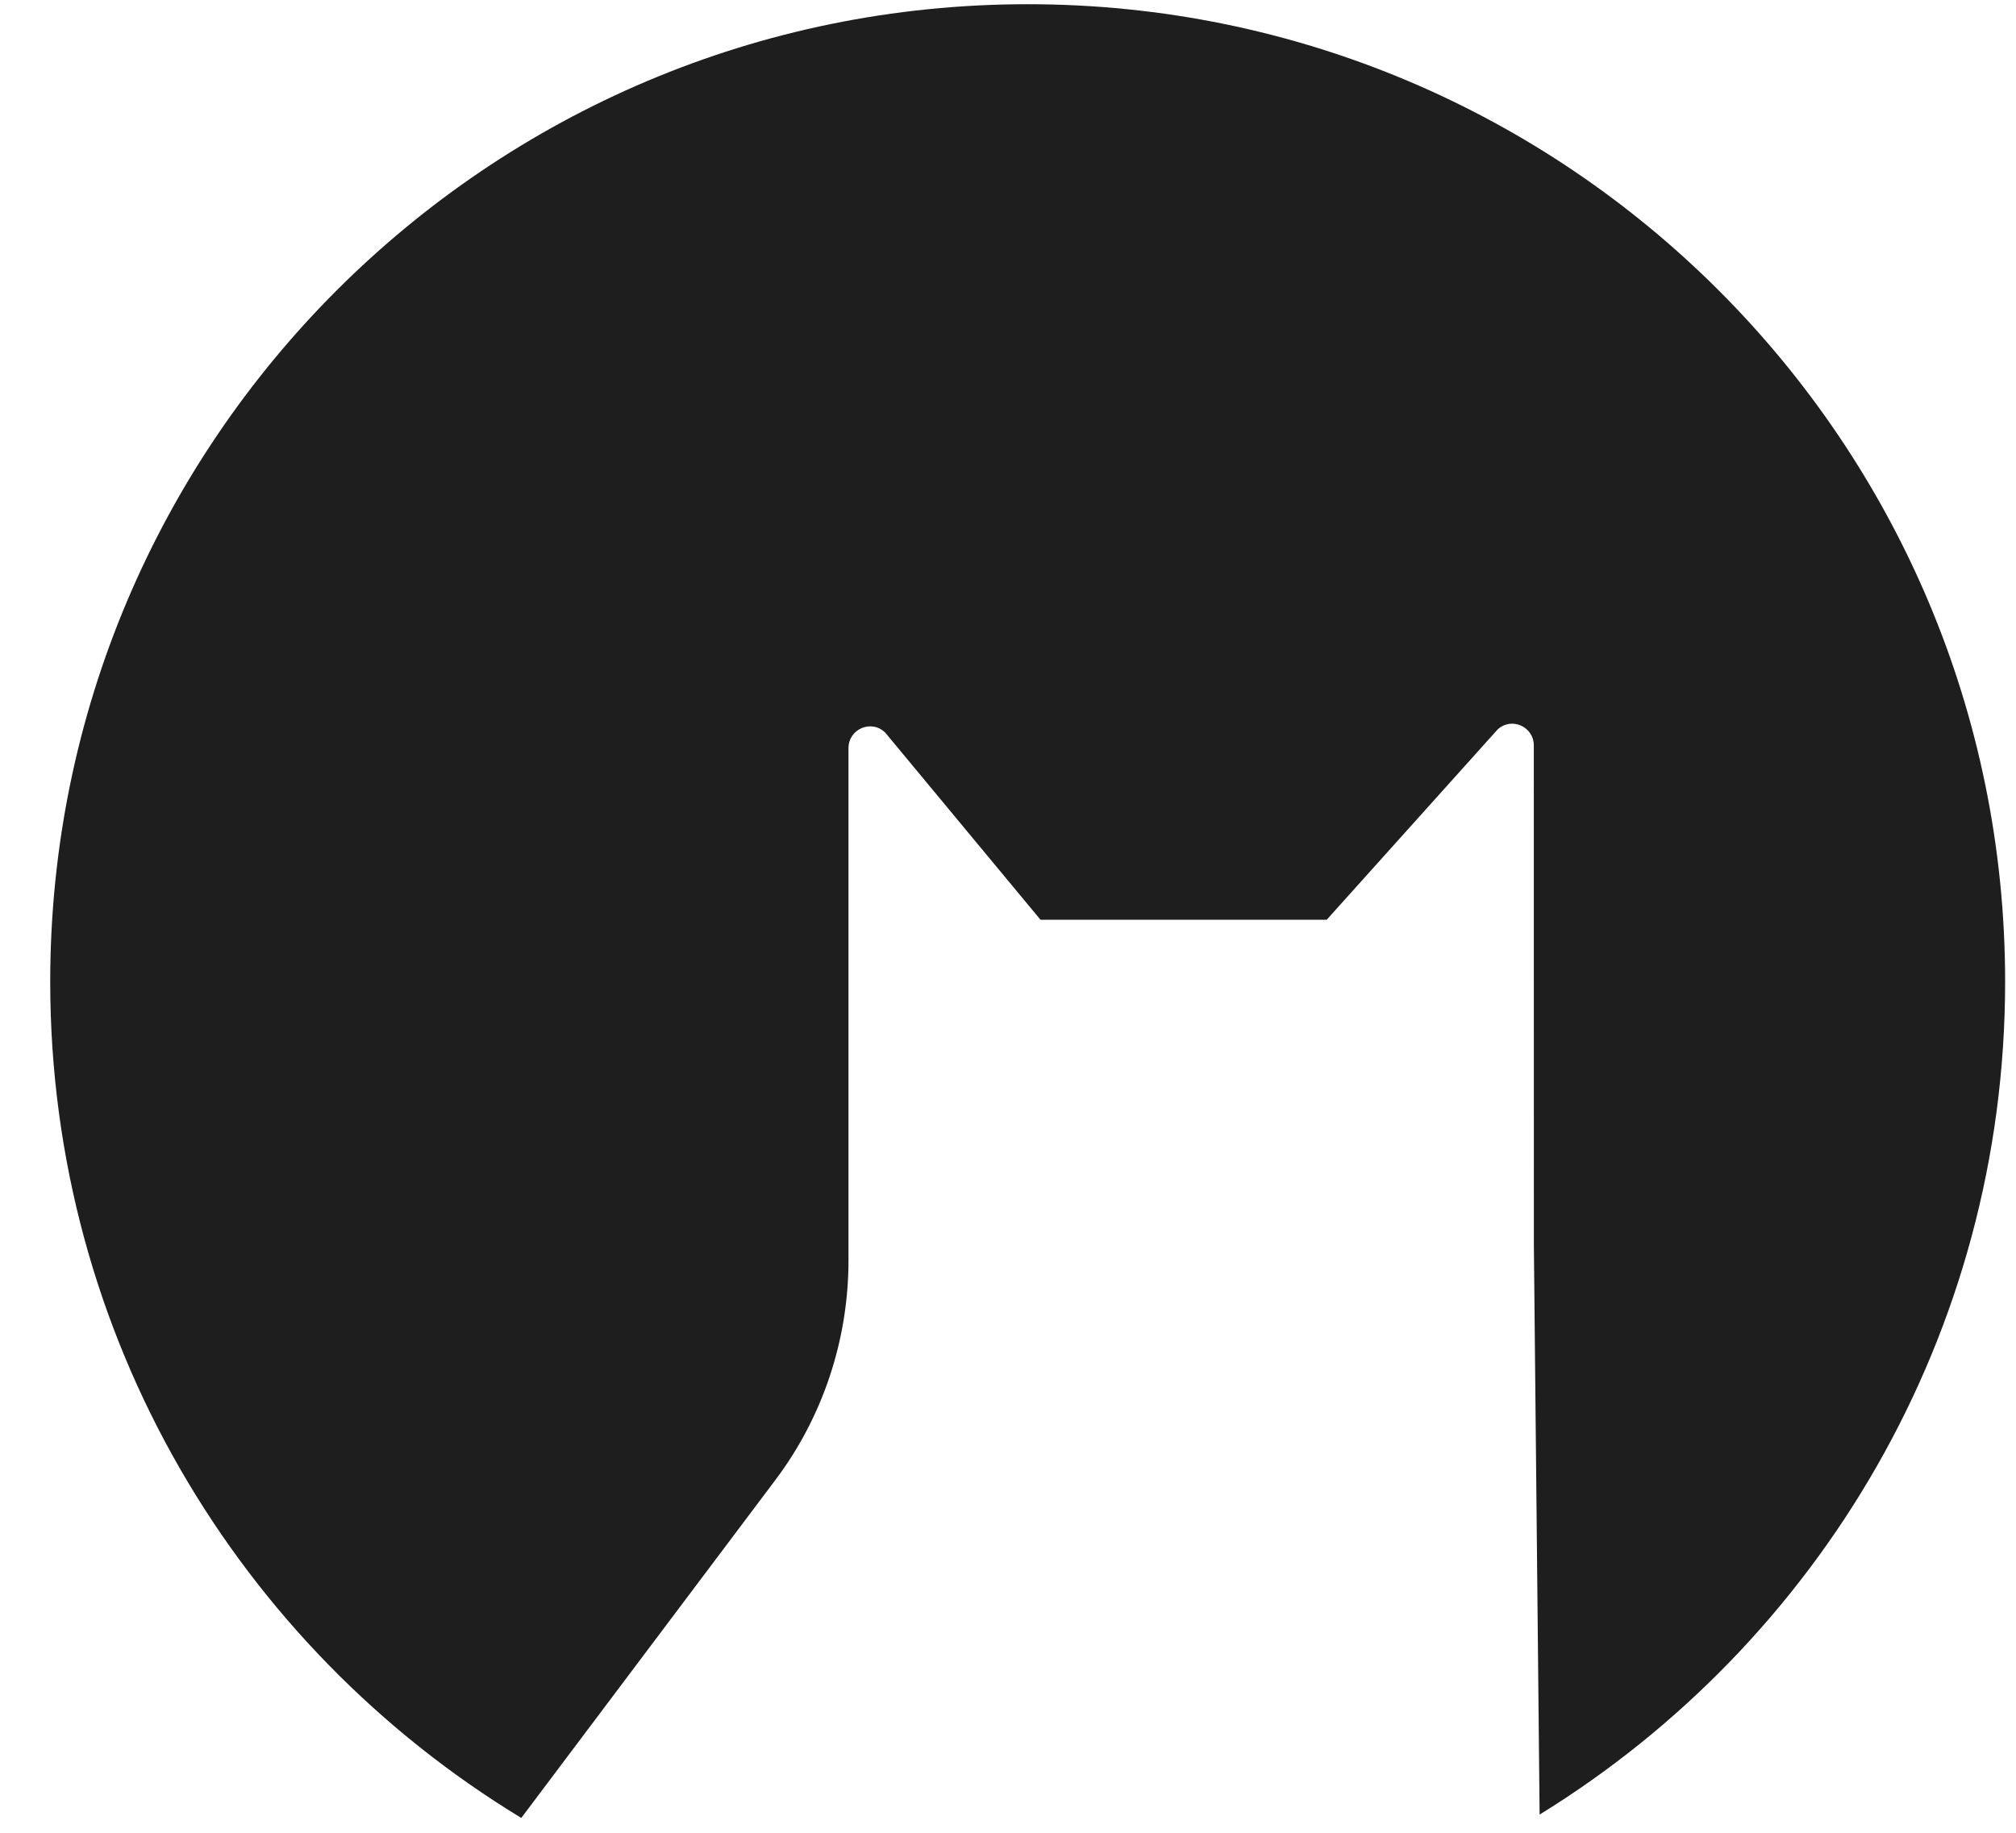 <svg width="33" height="30" viewBox="0 0 33 30" fill="none" xmlns="http://www.w3.org/2000/svg">
<path d="M25.202 29.702C29.774 26.886 32.822 21.834 32.822 16.069C32.822 7.233 25.659 0.069 16.822 0.069C7.986 0.069 0.822 7.233 0.822 16.069C0.822 21.871 3.911 26.952 8.533 29.757L12.694 24.223C13.469 23.193 13.889 21.93 13.889 20.631V12.246C13.889 11.928 14.271 11.77 14.493 11.995L17.032 15.055H21.717L24.513 11.942C24.738 11.73 25.107 11.891 25.107 12.202L25.108 20.38L25.202 29.702Z" fill="#1E1E1E"/>
</svg>
